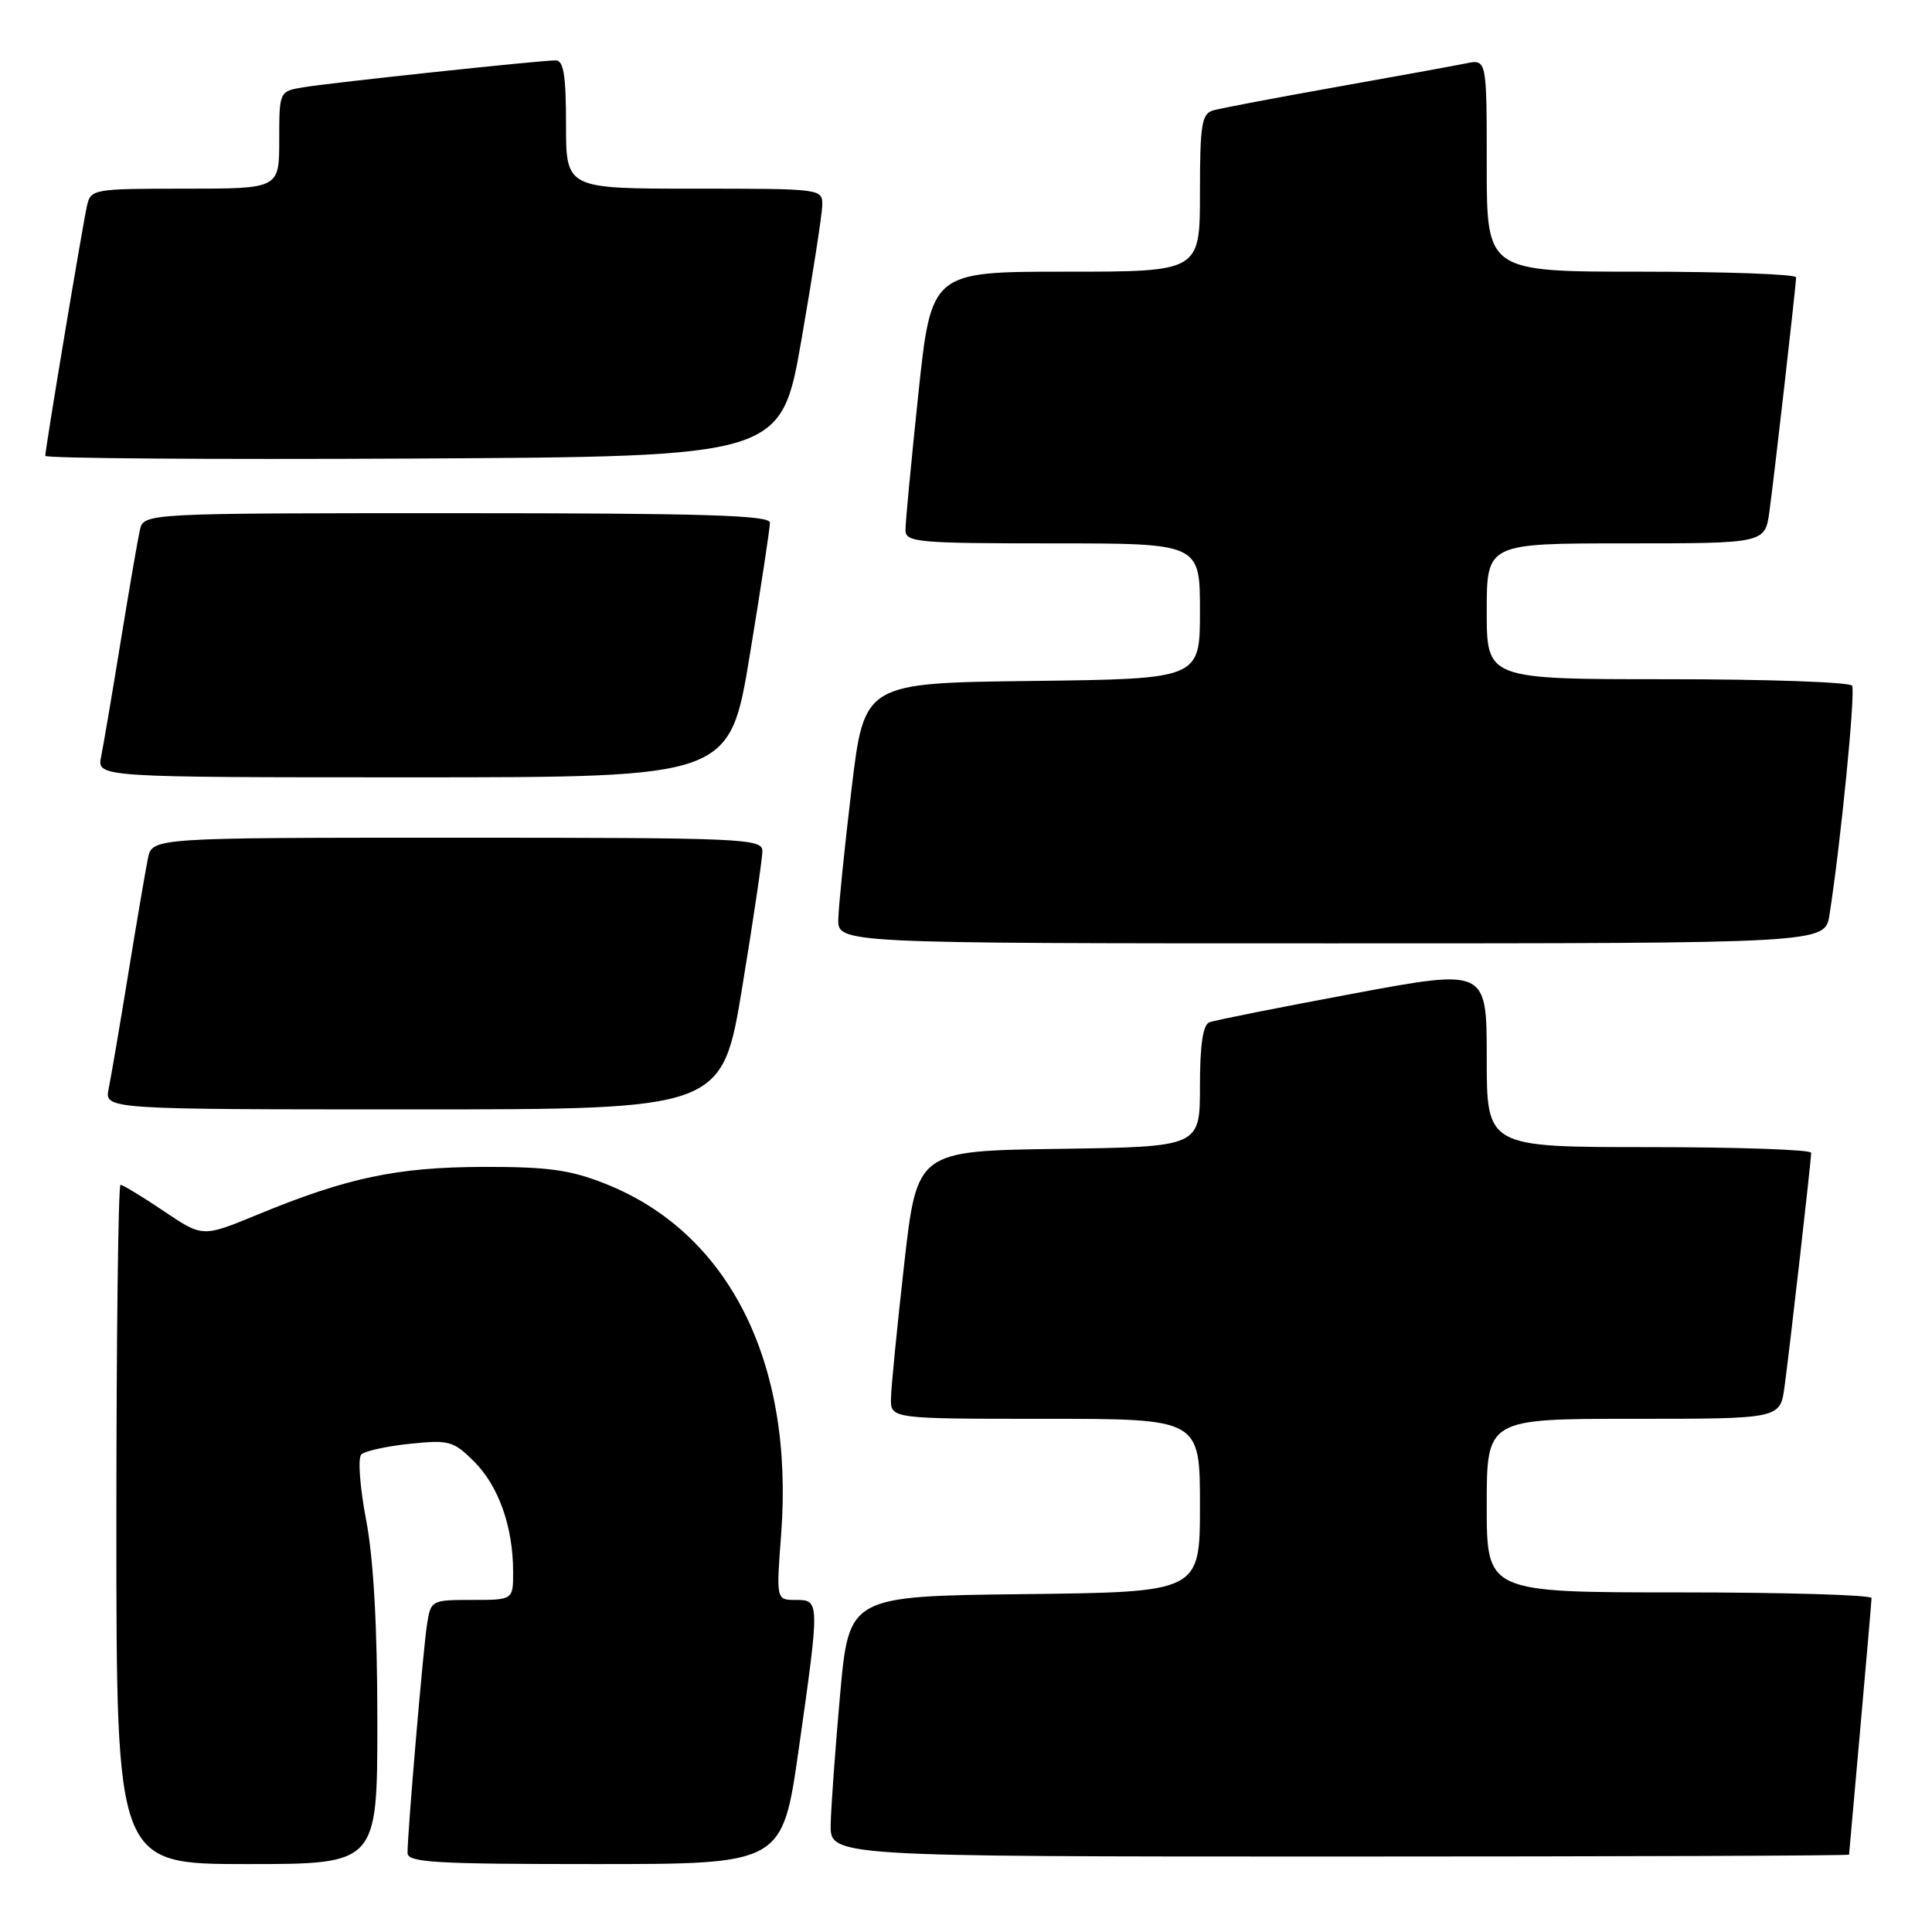 <?xml version="1.0" encoding="UTF-8" standalone="no"?>
<!DOCTYPE svg PUBLIC "-//W3C//DTD SVG 1.1//EN" "http://www.w3.org/Graphics/SVG/1.1/DTD/svg11.dtd" >
<svg xmlns="http://www.w3.org/2000/svg" xmlns:xlink="http://www.w3.org/1999/xlink" version="1.1" viewBox="0 0 256 256">
 <g >
 <path fill="currentColor"
d=" M 50.00 228.09 C 50.00 215.48 49.50 206.58 48.51 201.38 C 47.69 197.09 47.40 193.20 47.87 192.73 C 48.33 192.27 51.23 191.63 54.30 191.31 C 59.52 190.77 60.08 190.93 62.85 193.69 C 66.07 196.91 67.99 202.34 67.99 208.25 C 68.00 212.00 68.00 212.00 62.55 212.00 C 57.16 212.00 57.08 212.04 56.58 215.25 C 56.07 218.54 54.00 242.79 54.00 245.52 C 54.00 246.79 57.57 247.00 78.84 247.00 C 103.67 247.00 103.67 247.00 105.84 231.75 C 108.64 212.04 108.63 212.00 105.42 212.00 C 102.85 212.00 102.85 212.00 103.51 203.25 C 105.22 180.51 96.60 163.34 80.20 156.85 C 75.53 155.00 72.59 154.60 64.00 154.62 C 52.57 154.66 46.02 156.04 34.11 160.95 C 26.85 163.95 26.85 163.95 21.69 160.47 C 18.85 158.56 16.28 157.00 15.97 157.00 C 15.67 157.00 15.42 177.25 15.42 202.00 C 15.42 247.00 15.42 247.00 32.71 247.00 C 50.00 247.00 50.00 247.00 50.00 228.09 Z  M 245.01 245.75 C 245.02 245.61 245.69 238.07 246.50 229.00 C 247.31 219.93 247.98 212.16 247.99 211.75 C 247.99 211.34 236.53 211.00 222.50 211.00 C 197.00 211.00 197.00 211.00 197.00 199.50 C 197.00 188.00 197.00 188.00 216.44 188.00 C 235.88 188.00 235.88 188.00 236.46 183.75 C 237.14 178.76 239.98 153.84 239.99 152.75 C 240.00 152.34 230.32 152.00 218.50 152.00 C 197.00 152.00 197.00 152.00 197.00 140.18 C 197.00 128.36 197.00 128.36 179.25 131.67 C 169.49 133.49 160.94 135.19 160.25 135.46 C 159.39 135.79 159.00 138.46 159.00 143.95 C 159.00 151.96 159.00 151.96 140.26 152.23 C 121.51 152.50 121.51 152.50 119.81 167.50 C 118.88 175.75 118.09 183.74 118.06 185.25 C 118.00 188.00 118.00 188.00 138.50 188.00 C 159.00 188.00 159.00 188.00 159.00 199.48 C 159.00 210.96 159.00 210.96 135.75 211.23 C 112.50 211.50 112.50 211.50 111.32 224.50 C 110.68 231.65 110.12 239.41 110.07 241.75 C 110.00 246.00 110.00 246.00 177.50 246.00 C 214.62 246.00 245.01 245.89 245.01 245.75 Z  M 98.36 130.75 C 99.83 121.81 101.03 113.71 101.02 112.75 C 101.00 111.11 98.40 111.00 60.58 111.00 C 20.16 111.00 20.16 111.00 19.60 113.75 C 19.29 115.26 18.12 122.12 17.00 129.00 C 15.88 135.88 14.71 142.74 14.40 144.25 C 13.84 147.00 13.84 147.00 54.77 147.00 C 95.69 147.00 95.69 147.00 98.36 130.75 Z  M 242.41 121.25 C 243.89 111.88 245.89 91.63 245.41 90.86 C 245.12 90.38 234.11 90.00 220.94 90.00 C 197.00 90.00 197.00 90.00 197.00 81.00 C 197.00 72.00 197.00 72.00 215.44 72.00 C 233.88 72.00 233.88 72.00 234.46 67.75 C 235.14 62.76 237.98 37.84 237.99 36.75 C 238.00 36.34 228.78 36.00 217.50 36.00 C 197.00 36.00 197.00 36.00 197.00 21.92 C 197.00 7.84 197.00 7.84 194.25 8.40 C 192.74 8.71 184.97 10.12 177.00 11.54 C 169.03 12.96 161.71 14.35 160.75 14.63 C 159.23 15.07 159.00 16.49 159.00 25.57 C 159.00 36.00 159.00 36.00 141.20 36.00 C 123.40 36.00 123.40 36.00 121.68 52.25 C 120.74 61.19 119.97 69.29 119.98 70.25 C 120.00 71.86 121.60 72.00 139.50 72.00 C 159.00 72.00 159.00 72.00 159.00 80.98 C 159.00 89.96 159.00 89.96 136.76 90.23 C 114.52 90.50 114.52 90.50 112.84 104.50 C 111.92 112.20 111.13 119.96 111.08 121.75 C 111.00 125.00 111.00 125.00 176.41 125.00 C 241.82 125.00 241.82 125.00 242.41 121.25 Z  M 99.36 86.75 C 100.83 77.81 102.03 69.94 102.02 69.25 C 102.00 68.27 93.03 68.00 60.52 68.00 C 19.04 68.00 19.04 68.00 18.53 70.25 C 18.25 71.49 17.11 78.12 15.99 85.00 C 14.87 91.88 13.71 98.74 13.40 100.25 C 12.84 103.00 12.84 103.00 54.77 103.00 C 96.69 103.00 96.69 103.00 99.36 86.75 Z  M 106.20 45.00 C 107.68 36.47 108.92 28.49 108.95 27.25 C 109.00 25.00 108.98 25.00 92.00 25.00 C 75.00 25.00 75.00 25.00 75.00 16.50 C 75.00 9.97 74.68 8.00 73.63 8.00 C 71.58 8.00 44.00 10.94 40.25 11.56 C 37.00 12.09 37.00 12.09 37.00 18.55 C 37.00 25.00 37.00 25.00 24.52 25.00 C 12.39 25.00 12.02 25.06 11.53 27.25 C 10.94 29.85 6.00 59.46 6.00 60.40 C 6.00 60.74 27.94 60.90 54.75 60.76 C 103.50 60.50 103.50 60.50 106.20 45.00 Z "/>
</g>
</svg>